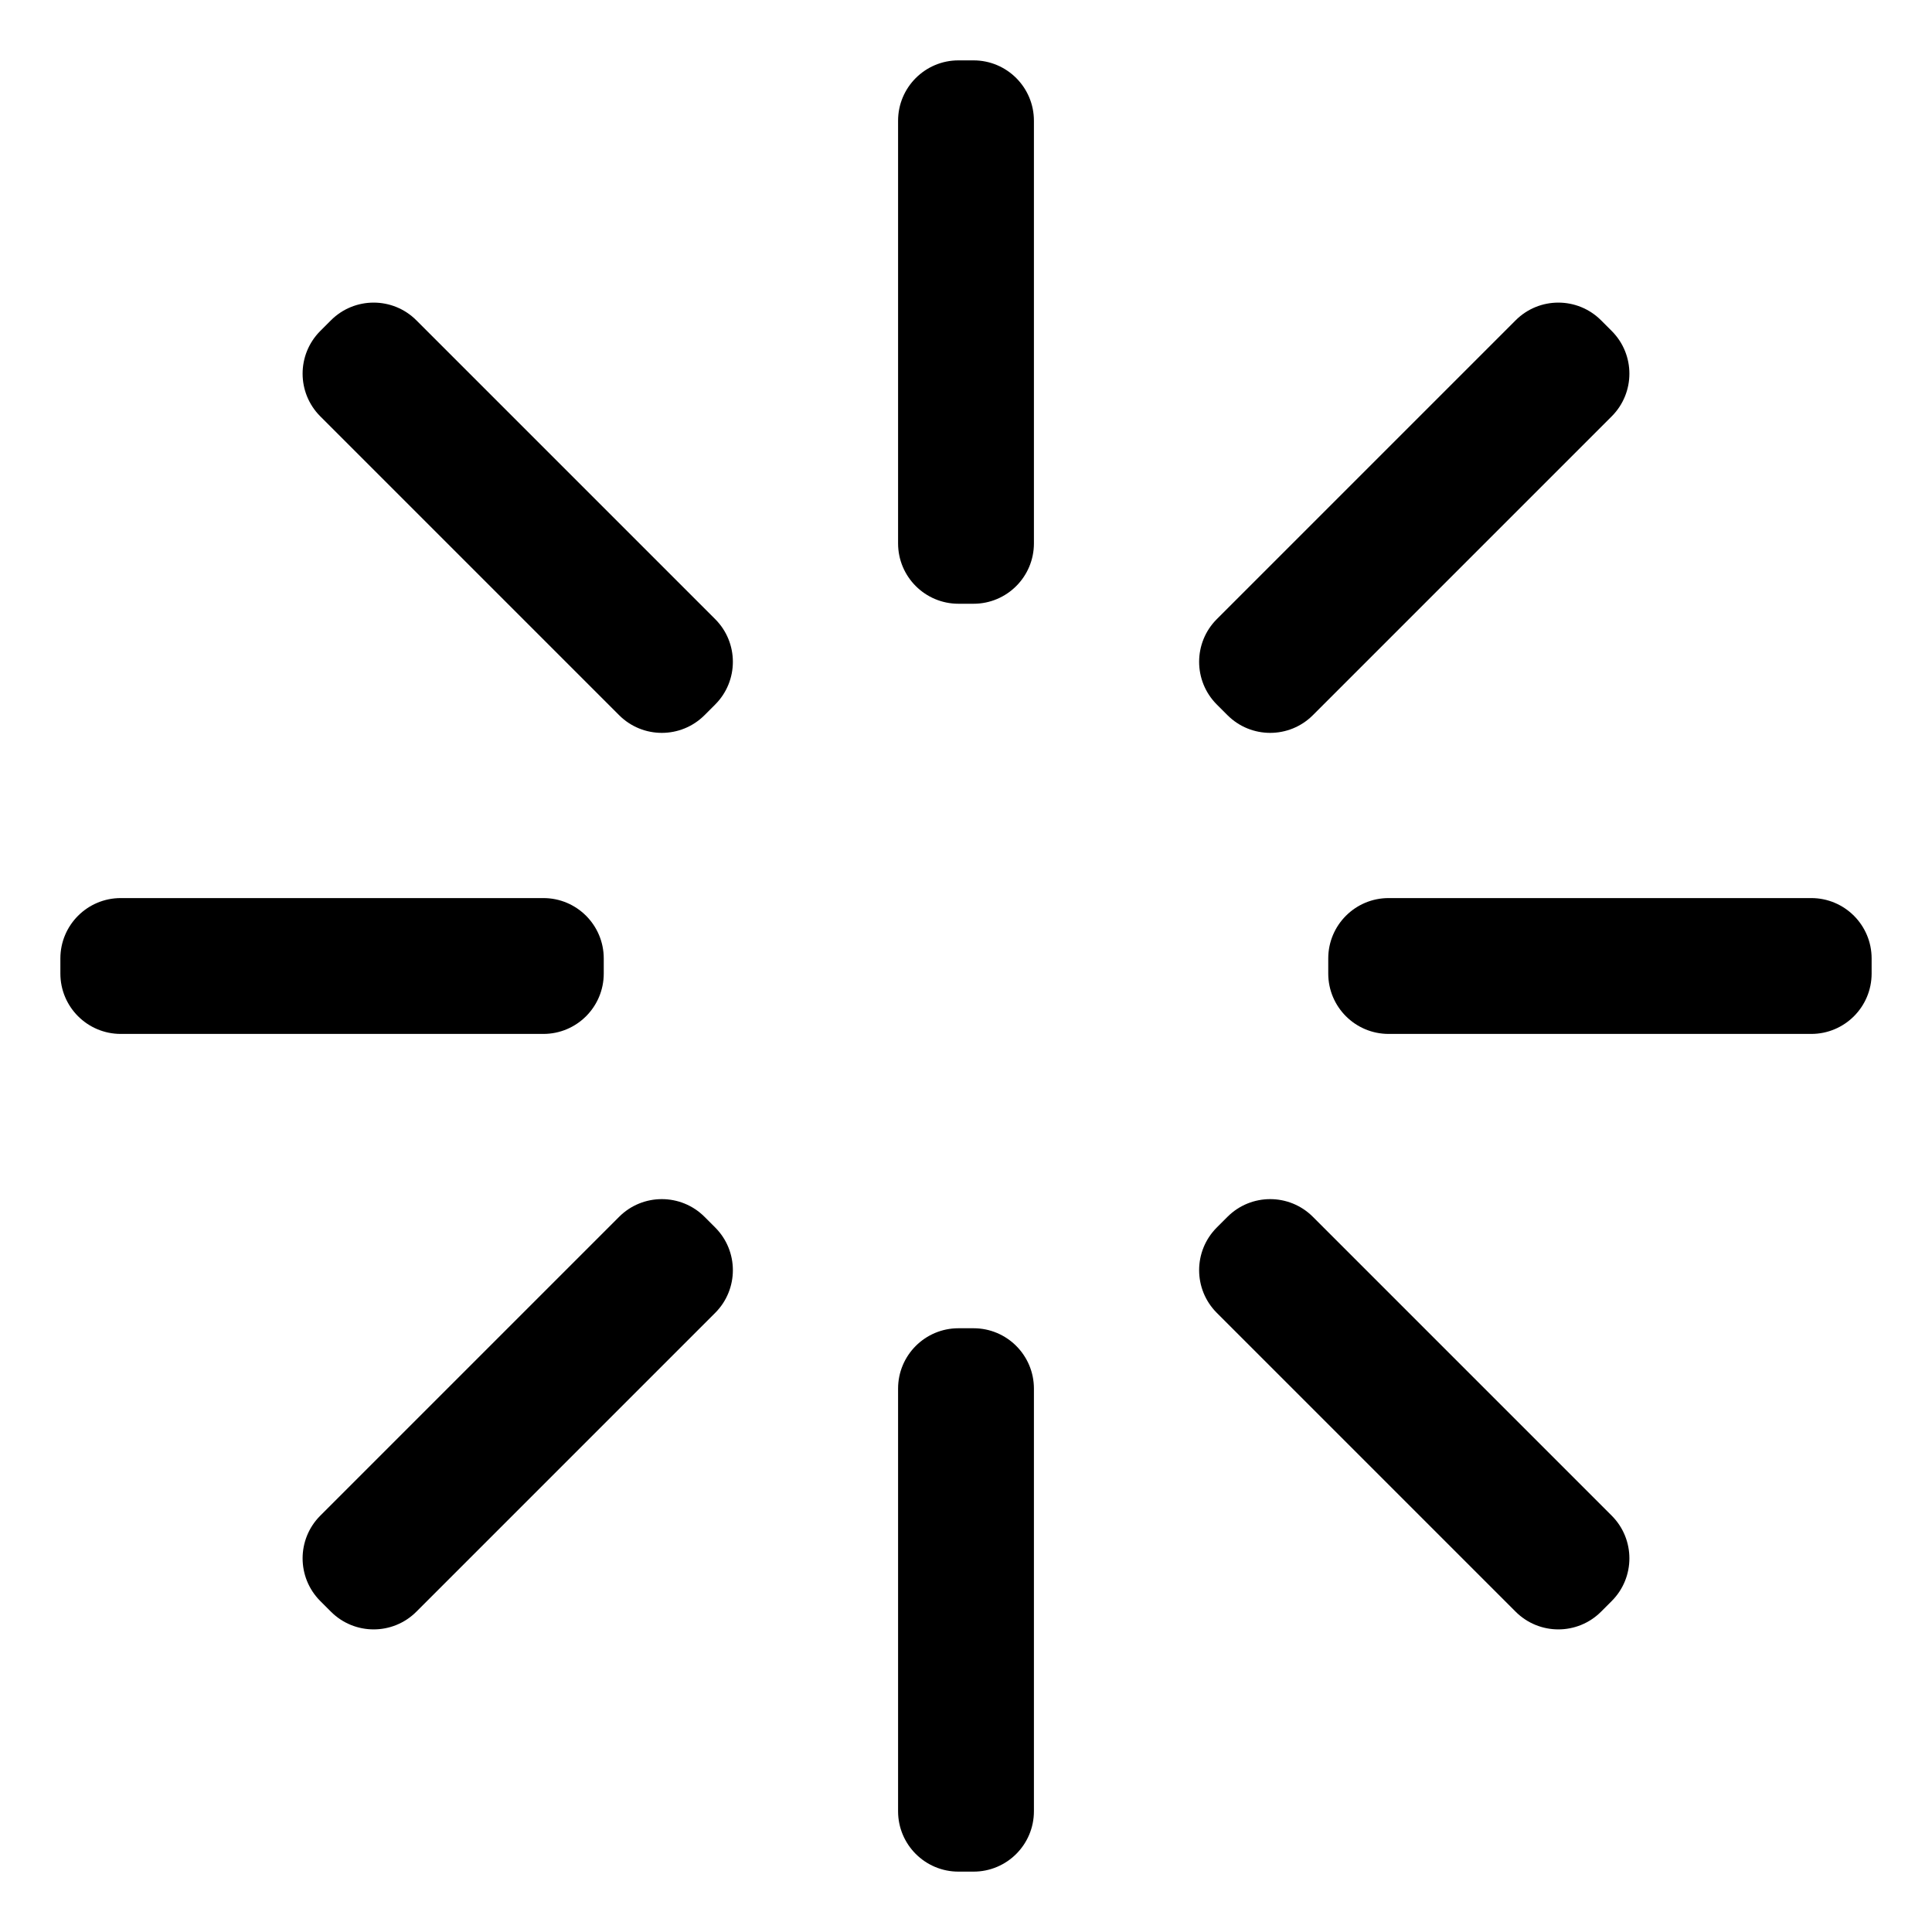 <?xml version="1.0" standalone="no"?><!DOCTYPE svg PUBLIC "-//W3C//DTD SVG 1.1//EN" "http://www.w3.org/Graphics/SVG/1.1/DTD/svg11.dtd"><svg class="icon" width="200px" height="200.00px" viewBox="0 0 1024 1024" version="1.1" xmlns="http://www.w3.org/2000/svg"><path d="M548 736v224c0 17.673-14.327 32-32 32h-8c-17.673 0-32-14.327-32-32V736c0-17.673 14.327-32 32-32h8c17.673 0 32 14.327 32 32z m147.848-91.064L854.24 803.328c12.496 12.497 12.496 32.758 0 45.255l-5.657 5.657c-12.497 12.496-32.758 12.496-45.255 0L644.936 695.848c-12.497-12.497-12.497-32.758 0-45.255l5.657-5.657c12.497-12.497 32.758-12.497 45.255 0z m-322.44 0l5.656 5.657c12.497 12.497 12.497 32.758 0 45.255L220.672 854.24c-12.497 12.496-32.758 12.496-45.255 0l-5.657-5.657c-12.496-12.497-12.496-32.758 0-45.255l158.392-158.392c12.497-12.497 32.758-12.497 45.255 0zM992 508v8c0 17.673-14.327 32-32 32H736c-17.673 0-32-14.327-32-32v-8c0-17.673 14.327-32 32-32h224c17.673 0 32 14.327 32 32z m-672 0v8c0 17.673-14.327 32-32 32H64c-17.673 0-32-14.327-32-32v-8c0-17.673 14.327-32 32-32h224c17.673 0 32 14.327 32 32z m528.583-338.24l5.657 5.657c12.496 12.497 12.496 32.758 0 45.255L695.848 379.064c-12.497 12.497-32.758 12.497-45.255 0l-5.657-5.657c-12.497-12.497-12.497-32.758 0-45.255L803.328 169.76c12.497-12.496 32.758-12.496 45.255 0z m-627.911 0l158.392 158.392c12.497 12.497 12.497 32.758 0 45.255l-5.657 5.657c-12.497 12.497-32.758 12.497-45.255 0L169.76 220.672c-12.496-12.497-12.496-32.758 0-45.255l5.657-5.657c12.497-12.496 32.758-12.496 45.255 0zM548 64v224c0 17.673-14.327 32-32 32h-8c-17.673 0-32-14.327-32-32V64c0-17.673 14.327-32 32-32h8c17.673 0 32 14.327 32 32z" /></svg>